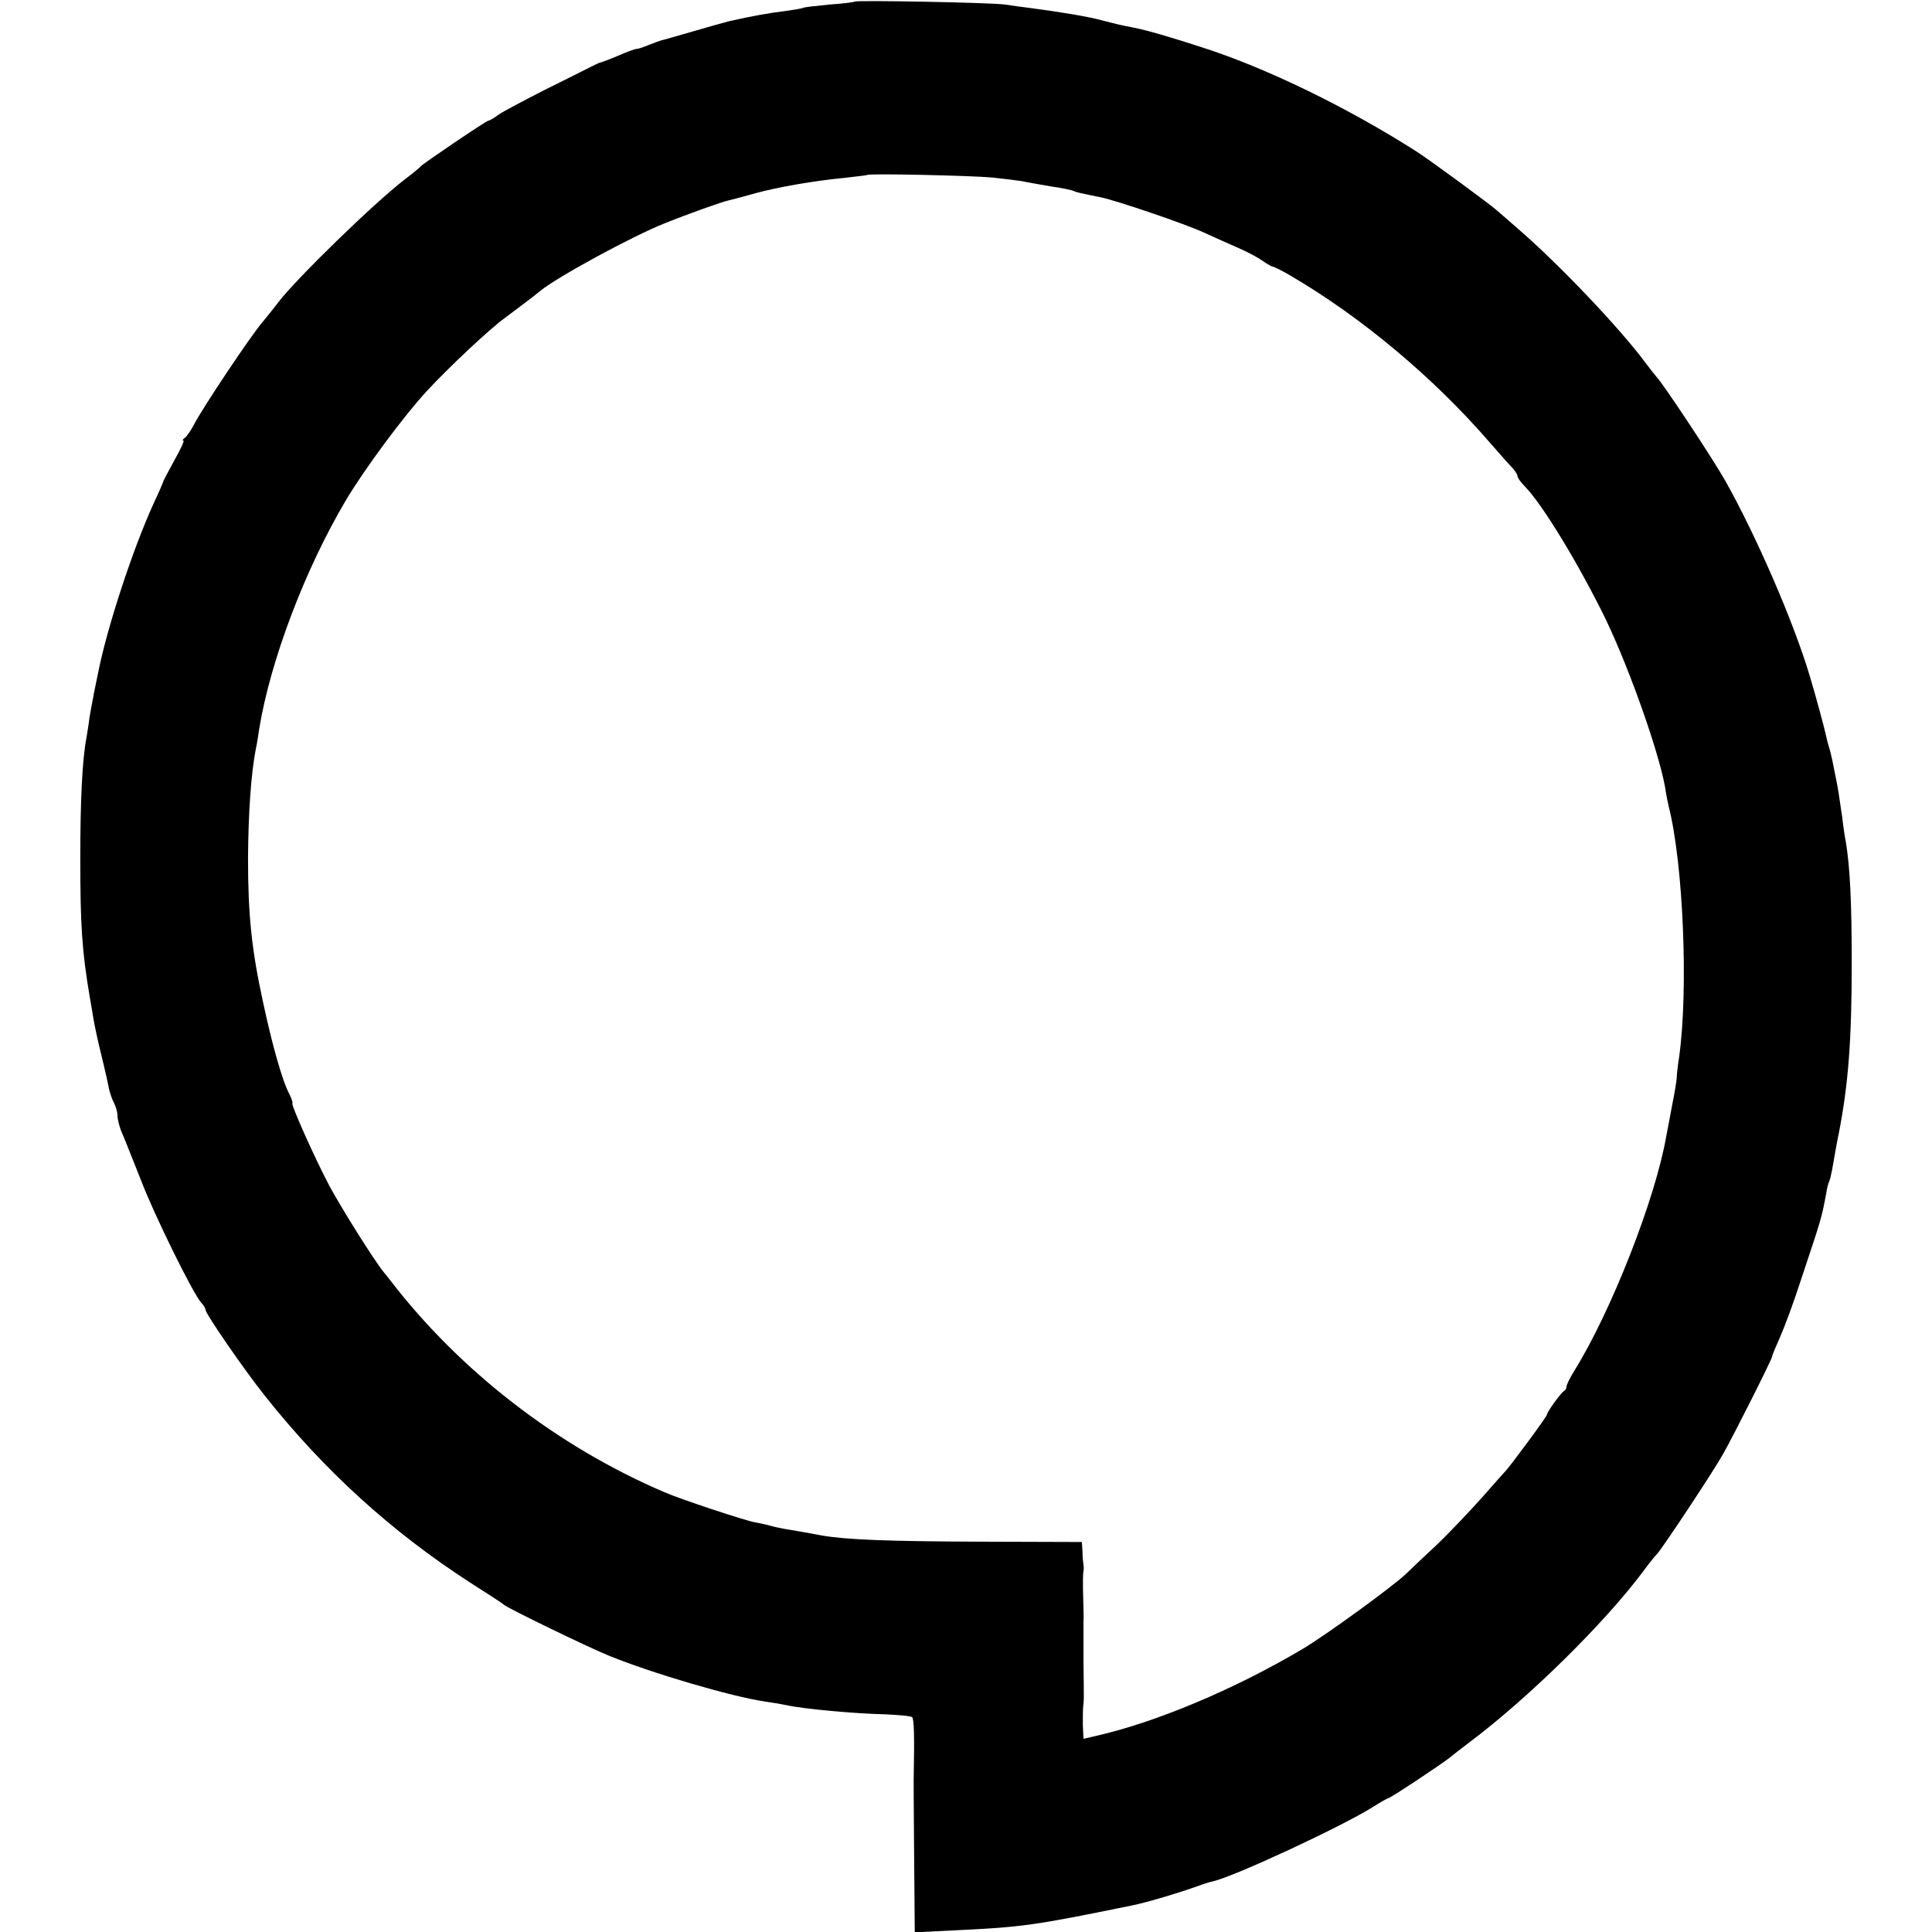 <?xml version="1.0" standalone="no"?>
<!DOCTYPE svg PUBLIC "-//W3C//DTD SVG 20010904//EN"
 "http://www.w3.org/TR/2001/REC-SVG-20010904/DTD/svg10.dtd">
<svg version="1.0" xmlns="http://www.w3.org/2000/svg"
 width="592pt" height="592pt" viewBox="0 0 592 592"
 preserveAspectRatio="xMidYMid meet">
<g transform="translate(0,592) scale(0.1,-0.1)"
fill="#000000" stroke="none">
<path d="M2618 5915 c-1 -2 -36 -6 -77 -9 -41 -4 -77 -8 -80 -10 -3 -2 -28 -6
-56 -10 -44 -5 -105 -16 -171 -31 -12 -3 -62 -17 -110 -31 -49 -14 -93 -27
-99 -28 -5 -2 -23 -8 -38 -14 -16 -7 -32 -12 -37 -12 -5 0 -29 -9 -54 -20 -26
-11 -50 -20 -54 -21 -4 0 -18 -7 -32 -14 -14 -7 -77 -39 -140 -70 -63 -32
-127 -66 -142 -76 -14 -11 -29 -19 -32 -19 -6 0 -198 -130 -206 -139 -3 -4
-25 -22 -50 -41 -95 -73 -332 -304 -387 -376 -12 -16 -33 -42 -47 -59 -34 -38
-188 -269 -211 -315 -10 -19 -23 -38 -29 -42 -6 -4 -8 -8 -4 -8 4 0 -9 -27
-28 -61 -18 -33 -34 -63 -34 -65 0 -2 -13 -32 -29 -66 -64 -140 -143 -381
-170 -518 -6 -30 -14 -66 -16 -80 -3 -14 -8 -41 -11 -60 -2 -19 -7 -46 -9 -60
-13 -67 -19 -193 -19 -370 0 -204 5 -284 29 -425 3 -16 8 -46 11 -65 3 -19 14
-71 25 -115 11 -44 21 -90 23 -102 3 -12 9 -31 15 -42 6 -11 11 -29 11 -40 0
-11 6 -35 14 -53 8 -18 33 -82 57 -142 42 -110 159 -347 185 -377 8 -8 14 -19
14 -23 0 -12 118 -183 180 -261 183 -231 389 -418 630 -574 52 -33 100 -64
105 -69 17 -13 256 -129 320 -155 132 -54 377 -126 480 -141 22 -3 51 -8 65
-11 54 -12 211 -26 302 -28 42 -2 80 -5 83 -9 6 -5 7 -64 5 -168 -1 -8 0 -122
1 -253 l2 -238 121 6 c211 10 244 15 543 76 47 9 159 43 218 65 11 4 25 8 31
9 64 14 398 169 494 230 22 14 42 25 44 25 6 0 154 98 188 124 14 12 41 32 59
46 184 138 416 367 534 525 16 22 35 46 43 54 16 17 172 252 202 306 34 60
150 291 150 298 0 4 11 30 24 59 13 29 43 109 65 178 63 189 62 185 77 264 2
16 7 32 9 36 2 4 6 20 9 36 8 45 15 87 20 109 30 154 40 289 40 525 0 182 -5
291 -18 370 -3 14 -8 48 -11 75 -11 76 -13 88 -19 118 -3 15 -8 39 -11 55 -3
15 -8 35 -11 44 -3 9 -7 25 -9 35 -5 23 -29 113 -50 183 -49 164 -163 427
-258 596 -37 66 -192 300 -211 319 -6 7 -22 27 -36 46 -79 106 -262 298 -384
404 -32 28 -63 55 -69 60 -25 22 -205 154 -247 181 -210 134 -458 255 -654
318 -98 32 -174 54 -211 61 -51 10 -53 11 -100 23 -39 11 -125 25 -215 37 -25
3 -61 8 -80 11 -39 6 -456 14 -462 9z m423 -539 c37 -4 77 -9 90 -11 13 -3 53
-10 88 -16 36 -5 67 -12 71 -14 6 -4 21 -7 85 -20 47 -10 254 -80 315 -108 30
-14 78 -35 105 -47 28 -12 61 -30 75 -40 14 -10 27 -17 30 -17 3 0 28 -12 55
-28 217 -127 438 -312 610 -511 33 -38 66 -75 73 -82 6 -7 12 -17 12 -21 0 -5
10 -19 23 -32 55 -57 164 -237 246 -404 77 -160 173 -434 186 -535 1 -8 5 -26
8 -40 45 -177 61 -564 32 -770 -4 -25 -7 -52 -7 -60 0 -8 -6 -46 -14 -85 -7
-38 -15 -81 -18 -95 -33 -193 -170 -541 -283 -722 -13 -21 -23 -42 -23 -47 0
-5 -3 -11 -7 -13 -9 -4 -53 -65 -53 -73 0 -6 -117 -164 -129 -175 -3 -3 -35
-39 -71 -80 -36 -40 -98 -106 -139 -145 -41 -38 -83 -78 -92 -87 -42 -40 -247
-189 -318 -231 -211 -125 -451 -225 -632 -266 l-39 -9 -2 42 c0 22 0 48 1 56
1 8 2 20 2 25 0 6 0 57 -1 115 0 58 0 112 0 120 1 8 0 44 -1 80 -1 36 -1 70 1
75 1 6 1 15 0 20 -1 6 -3 23 -3 40 l-2 30 -310 1 c-285 1 -412 6 -487 19 -15
3 -43 8 -60 11 -18 3 -42 7 -53 9 -11 2 -31 6 -45 10 -14 4 -34 8 -45 10 -27
4 -230 71 -280 93 -327 140 -626 371 -840 650 -5 7 -15 18 -20 25 -28 34 -127
192 -165 262 -46 87 -121 255 -114 255 2 0 -2 13 -10 29 -21 39 -53 153 -81
285 -34 157 -45 263 -45 436 1 140 9 258 24 336 3 12 7 38 10 59 34 210 141
492 267 704 58 97 177 257 247 333 70 75 190 188 238 223 32 24 95 71 110 84
51 42 281 167 379 206 69 28 178 67 198 71 24 6 25 6 82 22 70 19 179 38 273
47 37 4 68 8 70 9 5 5 318 -2 383 -8z"/>
</g>
</svg>
